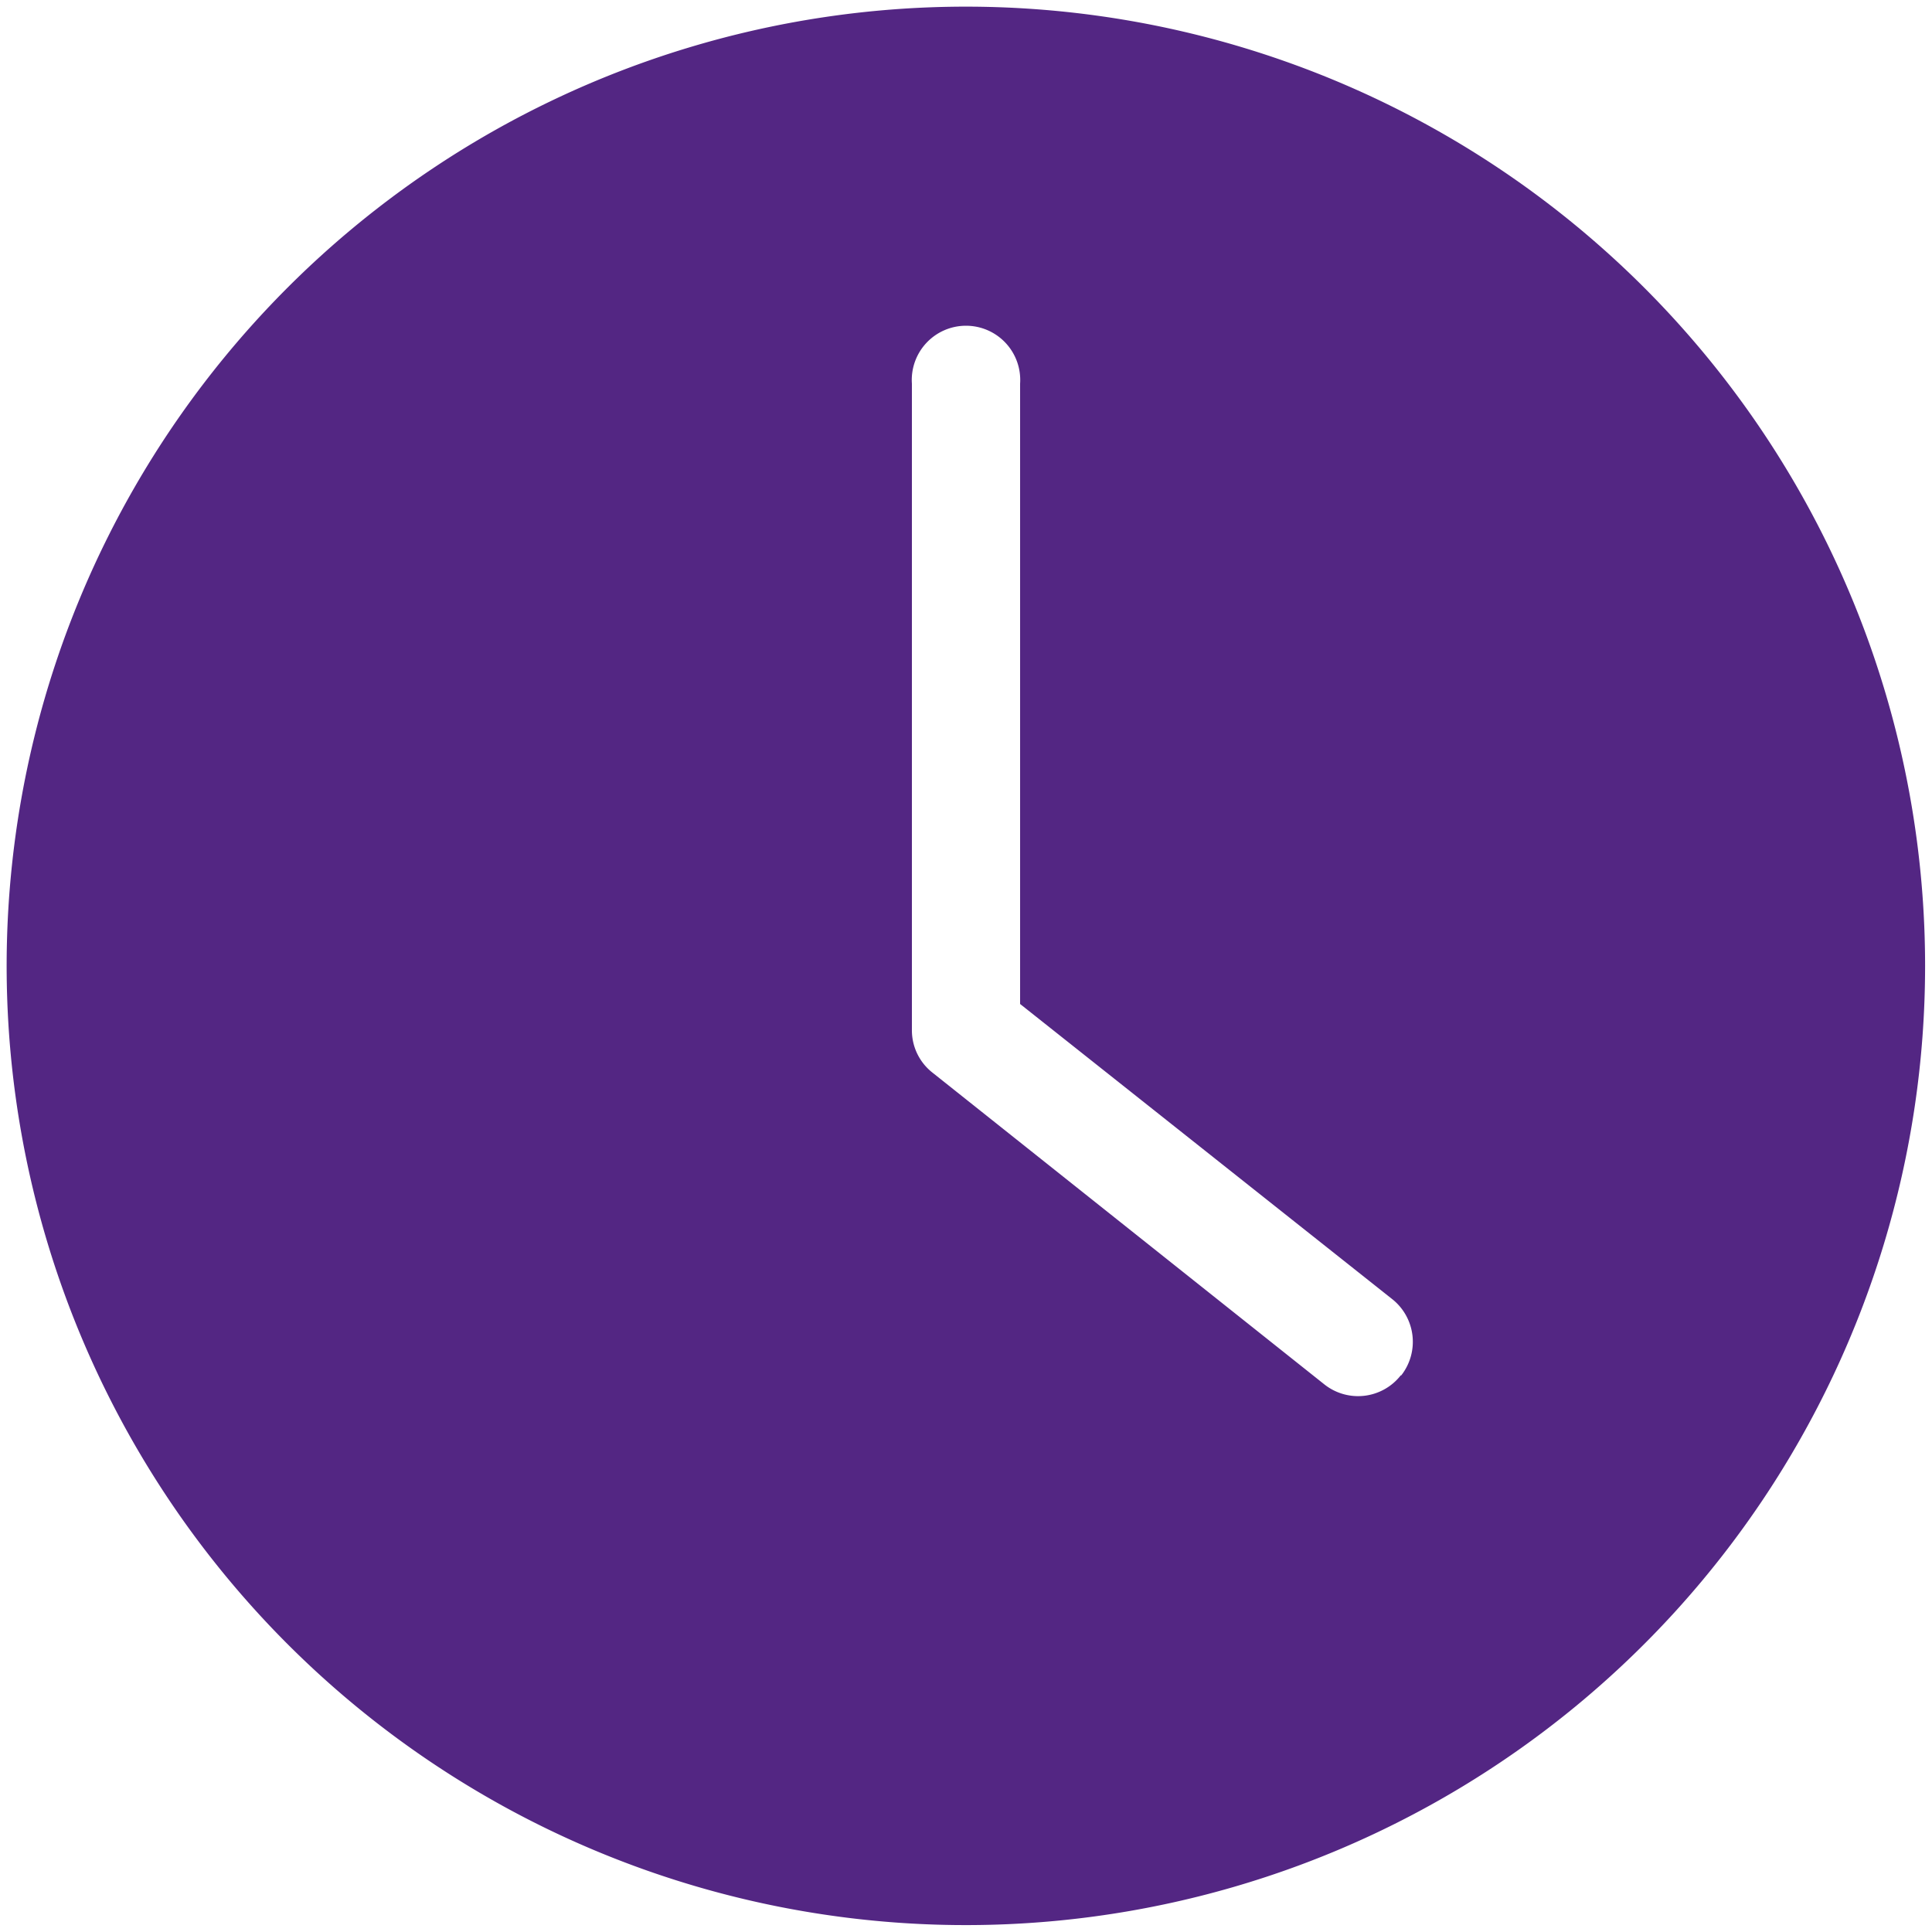 <svg id="Layer_1" data-name="Layer 1" xmlns="http://www.w3.org/2000/svg" viewBox="0 0 75.53 75.53"><defs><style>.cls-1{fill:#532683;}</style></defs><path class="cls-1" d="M37.76.26a37.5,37.5,0,1,0,37.5,37.5A37.5,37.5,0,0,0,37.76.26Zm17,53.51a2.12,2.12,0,0,1-3,.34L36.45,41.93a2.1,2.1,0,0,1-.8-1.66V15a2.12,2.12,0,1,1,4.23,0V39.25L54.43,50.79A2.13,2.13,0,0,1,54.78,53.77Z"/></svg>

